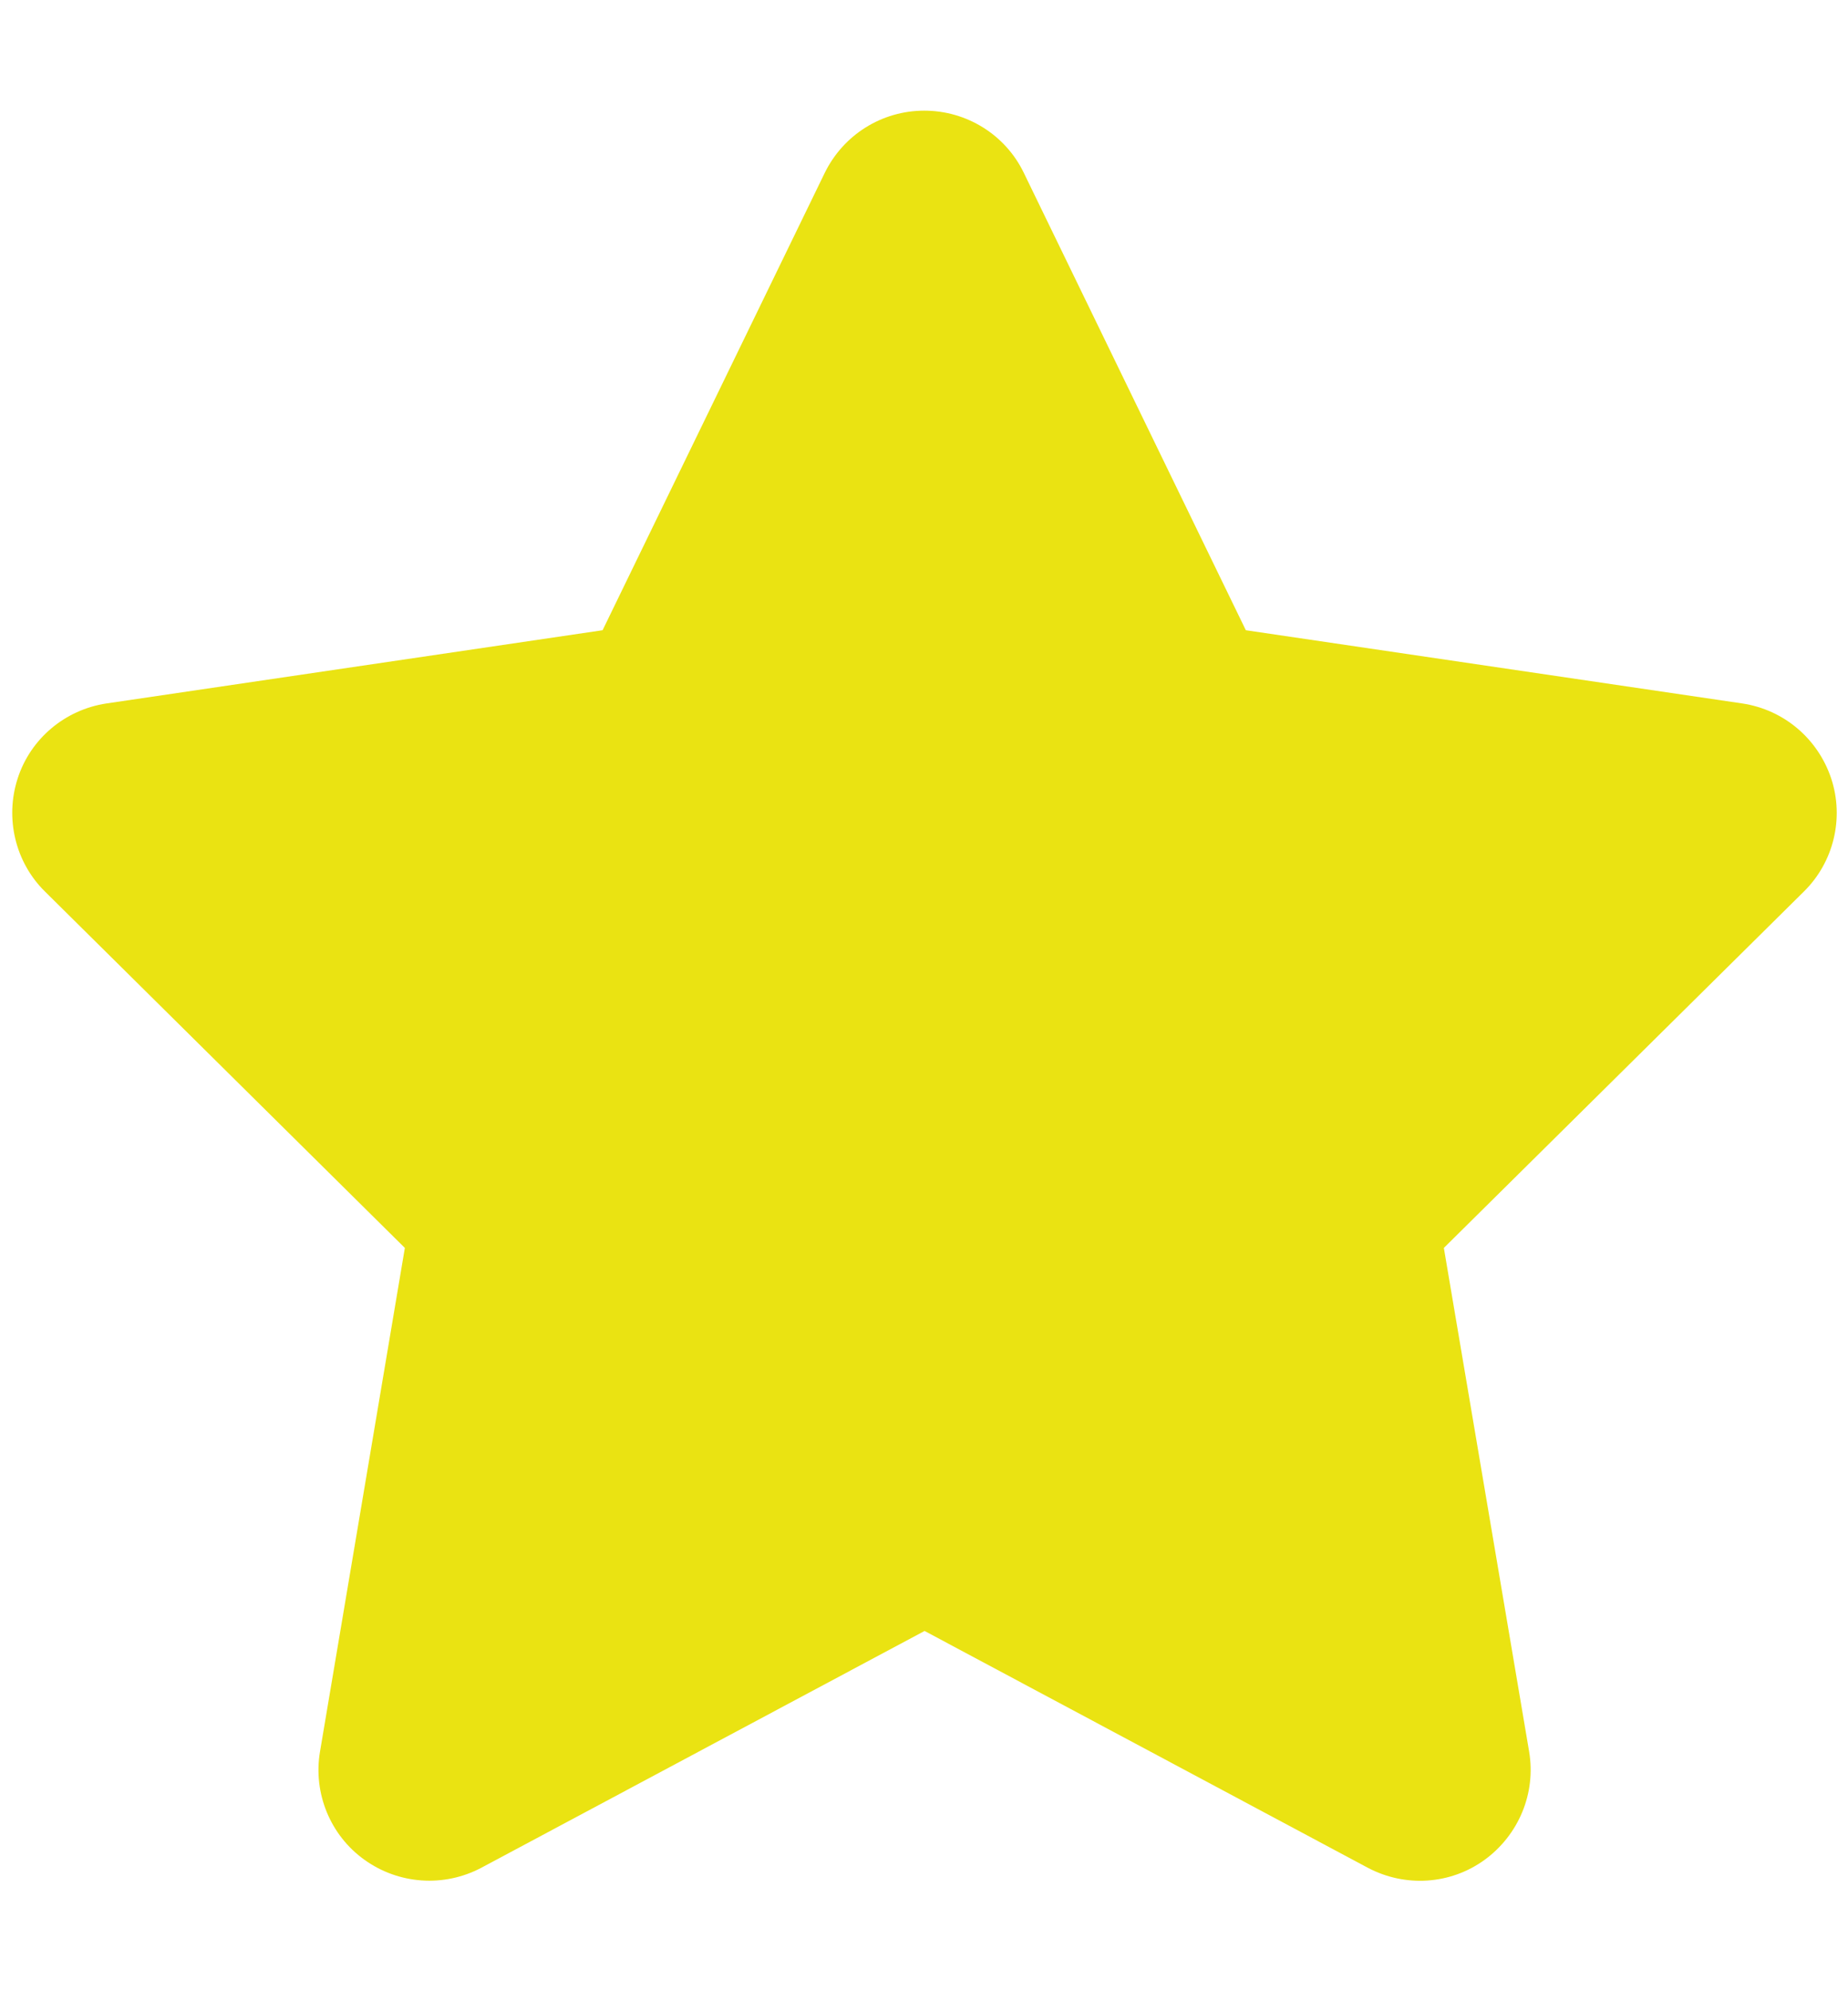 <svg width="13" height="14" viewBox="0 0 13 14" fill="none" xmlns="http://www.w3.org/2000/svg">
<path d="M7.202 1.215C7.073 0.948 6.801 0.778 6.502 0.778C6.203 0.778 5.933 0.948 5.802 1.215L4.239 4.431L0.748 4.946C0.457 4.99 0.214 5.194 0.124 5.474C0.034 5.753 0.107 6.062 0.316 6.268L2.848 8.774L2.251 12.316C2.202 12.607 2.323 12.904 2.564 13.076C2.805 13.249 3.123 13.271 3.386 13.132L6.504 11.467L9.622 13.132C9.885 13.271 10.203 13.251 10.444 13.076C10.684 12.901 10.806 12.607 10.757 12.316L10.157 8.774L12.69 6.268C12.899 6.062 12.974 5.753 12.882 5.474C12.789 5.194 12.549 4.99 12.257 4.946L8.764 4.431L7.202 1.215Z" fill="#EAE312"/>
</svg>

